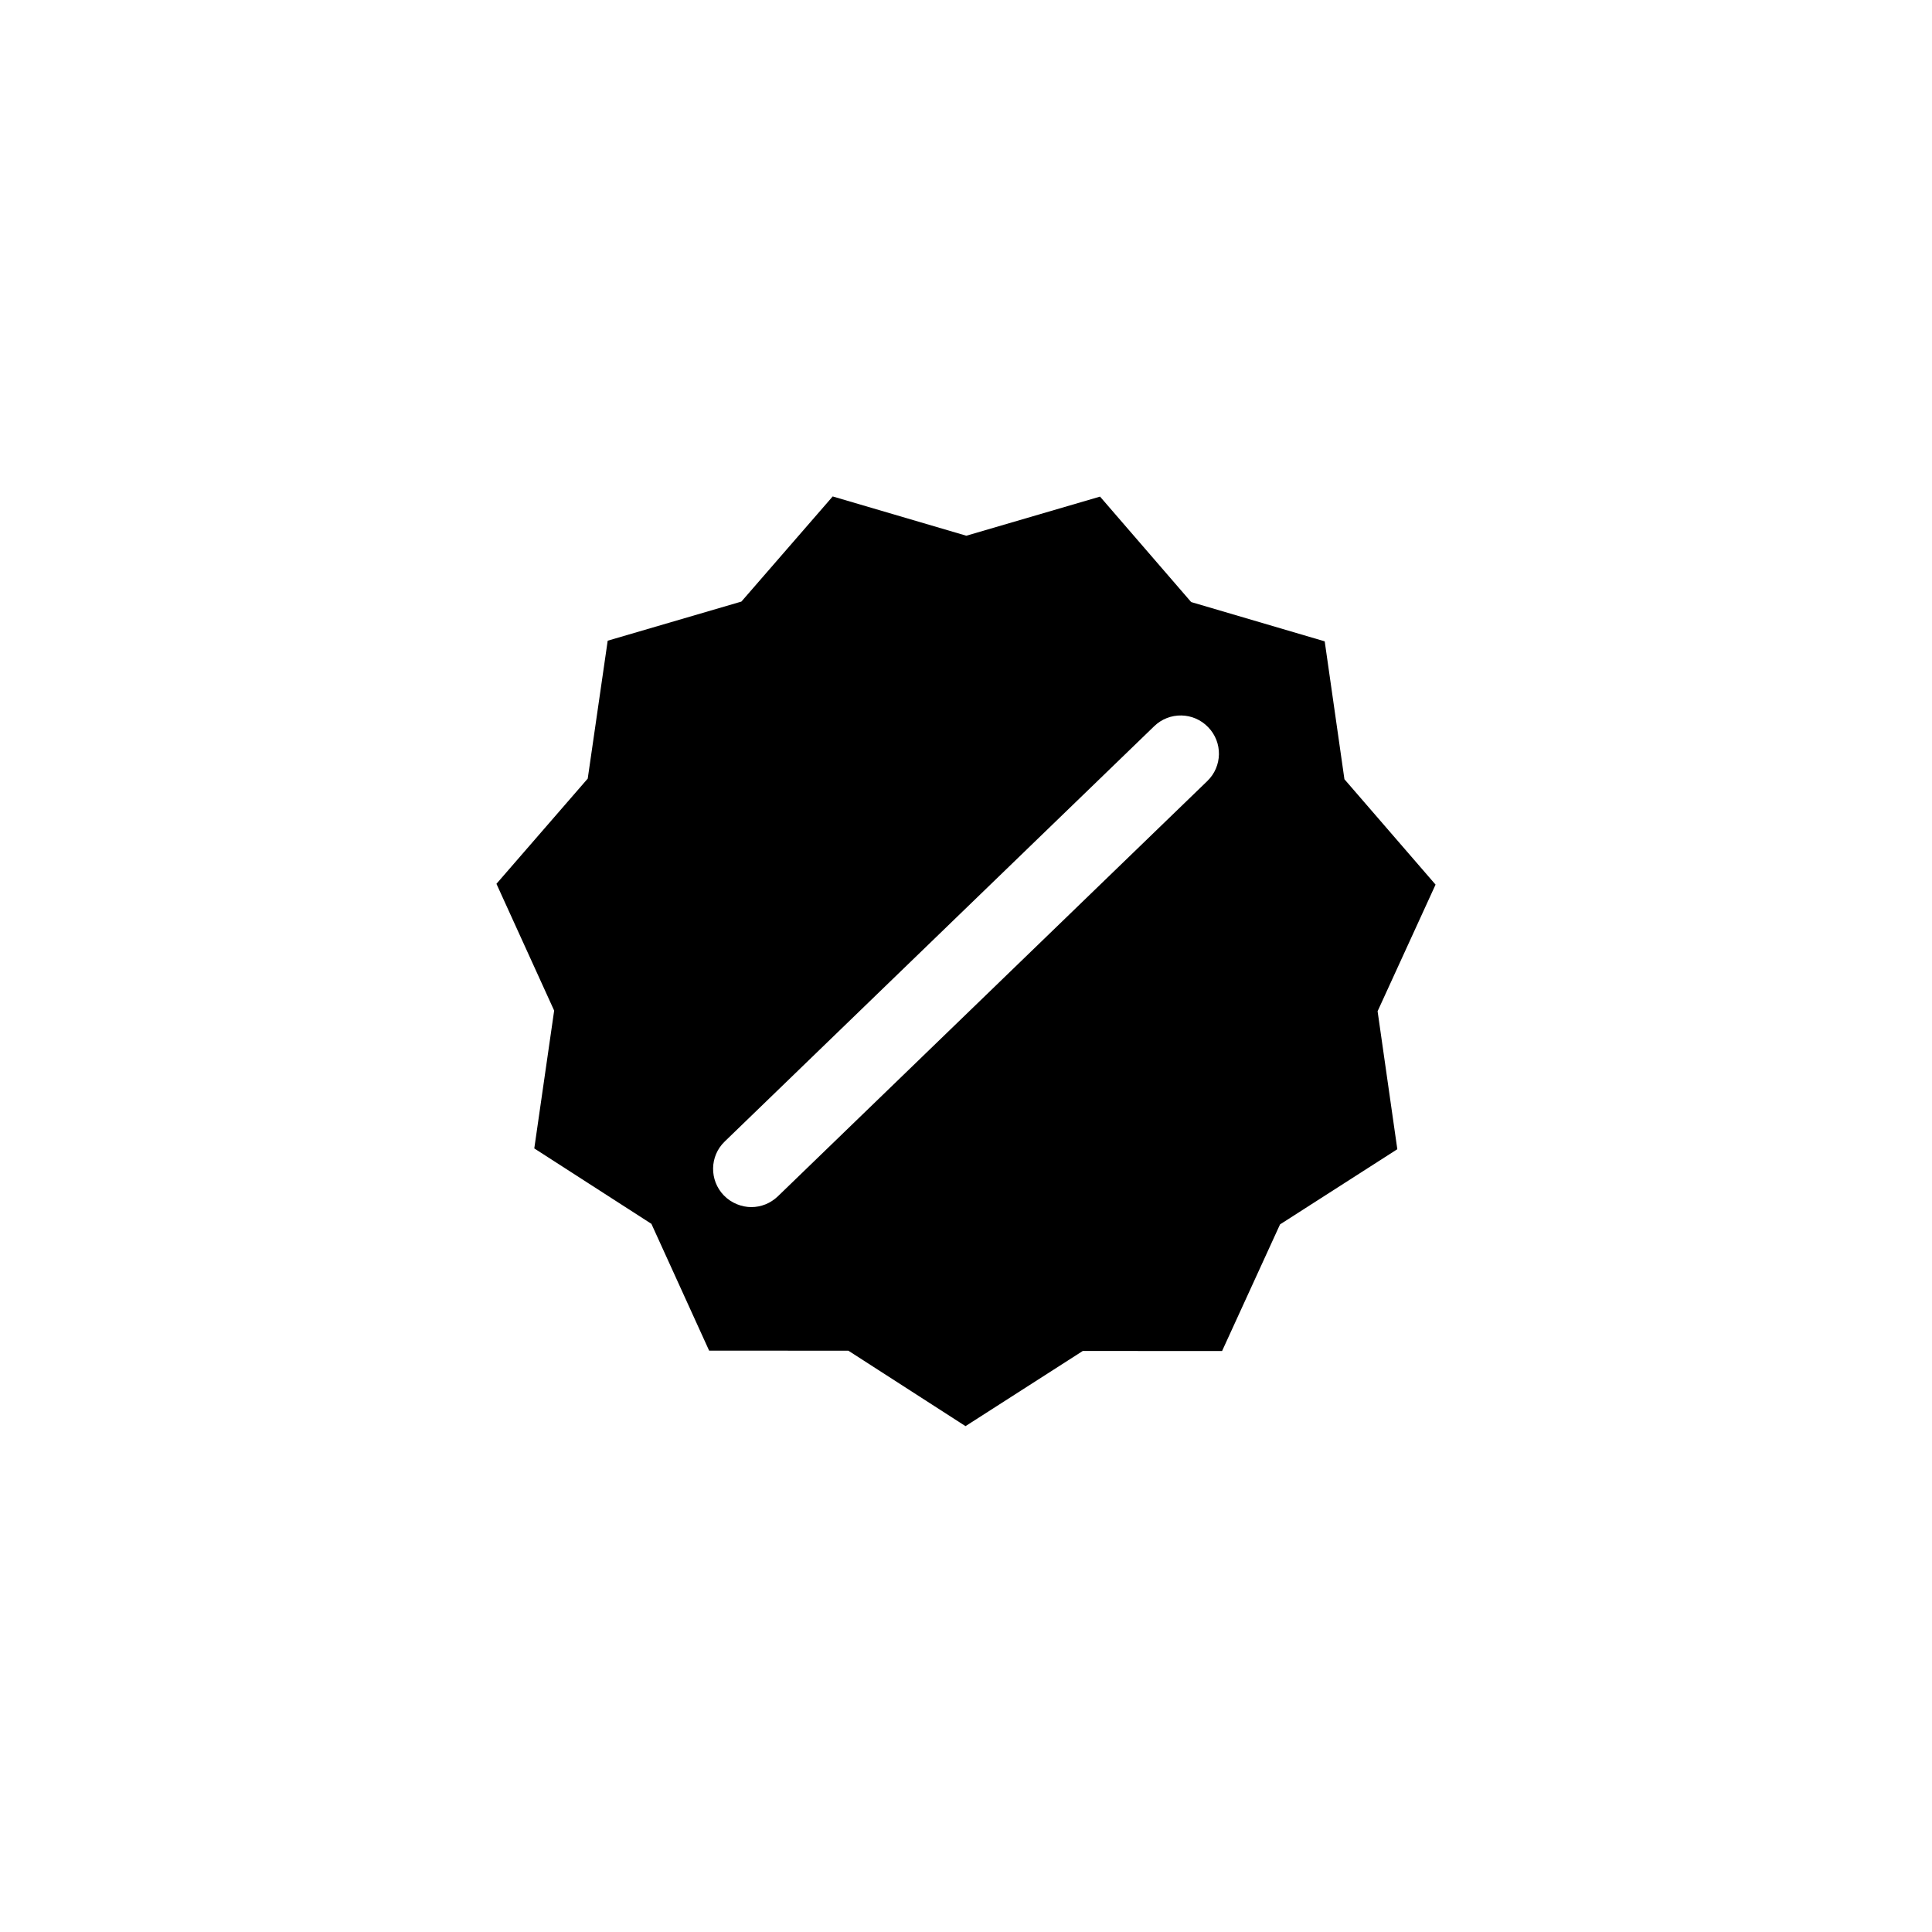 <svg width="24" height="24" viewBox="0 0 24 24" fill="none" xmlns="http://www.w3.org/2000/svg">
<path d="M17.833 10.989L16.701 9.68L16.456 7.967L14.797 7.479L13.665 6.169L12.004 6.655L10.344 6.167L9.21 7.473L7.549 7.959L7.301 9.672L6.167 10.979L6.884 12.554L6.637 14.266L8.092 15.203L8.809 16.778L10.539 16.779L11.994 17.716L13.451 16.782L15.181 16.783L15.901 15.21L17.358 14.276L17.113 12.562L17.833 10.989ZM14.997 9.703L9.663 14.861C9.57 14.95 9.452 14.995 9.333 14.995C9.214 14.995 9.085 14.946 8.992 14.85C8.81 14.662 8.814 14.361 9.003 14.18L14.338 9.021C14.526 8.839 14.826 8.844 15.008 9.033C15.191 9.221 15.186 9.521 14.997 9.703Z" fill="black"/>
</svg>
